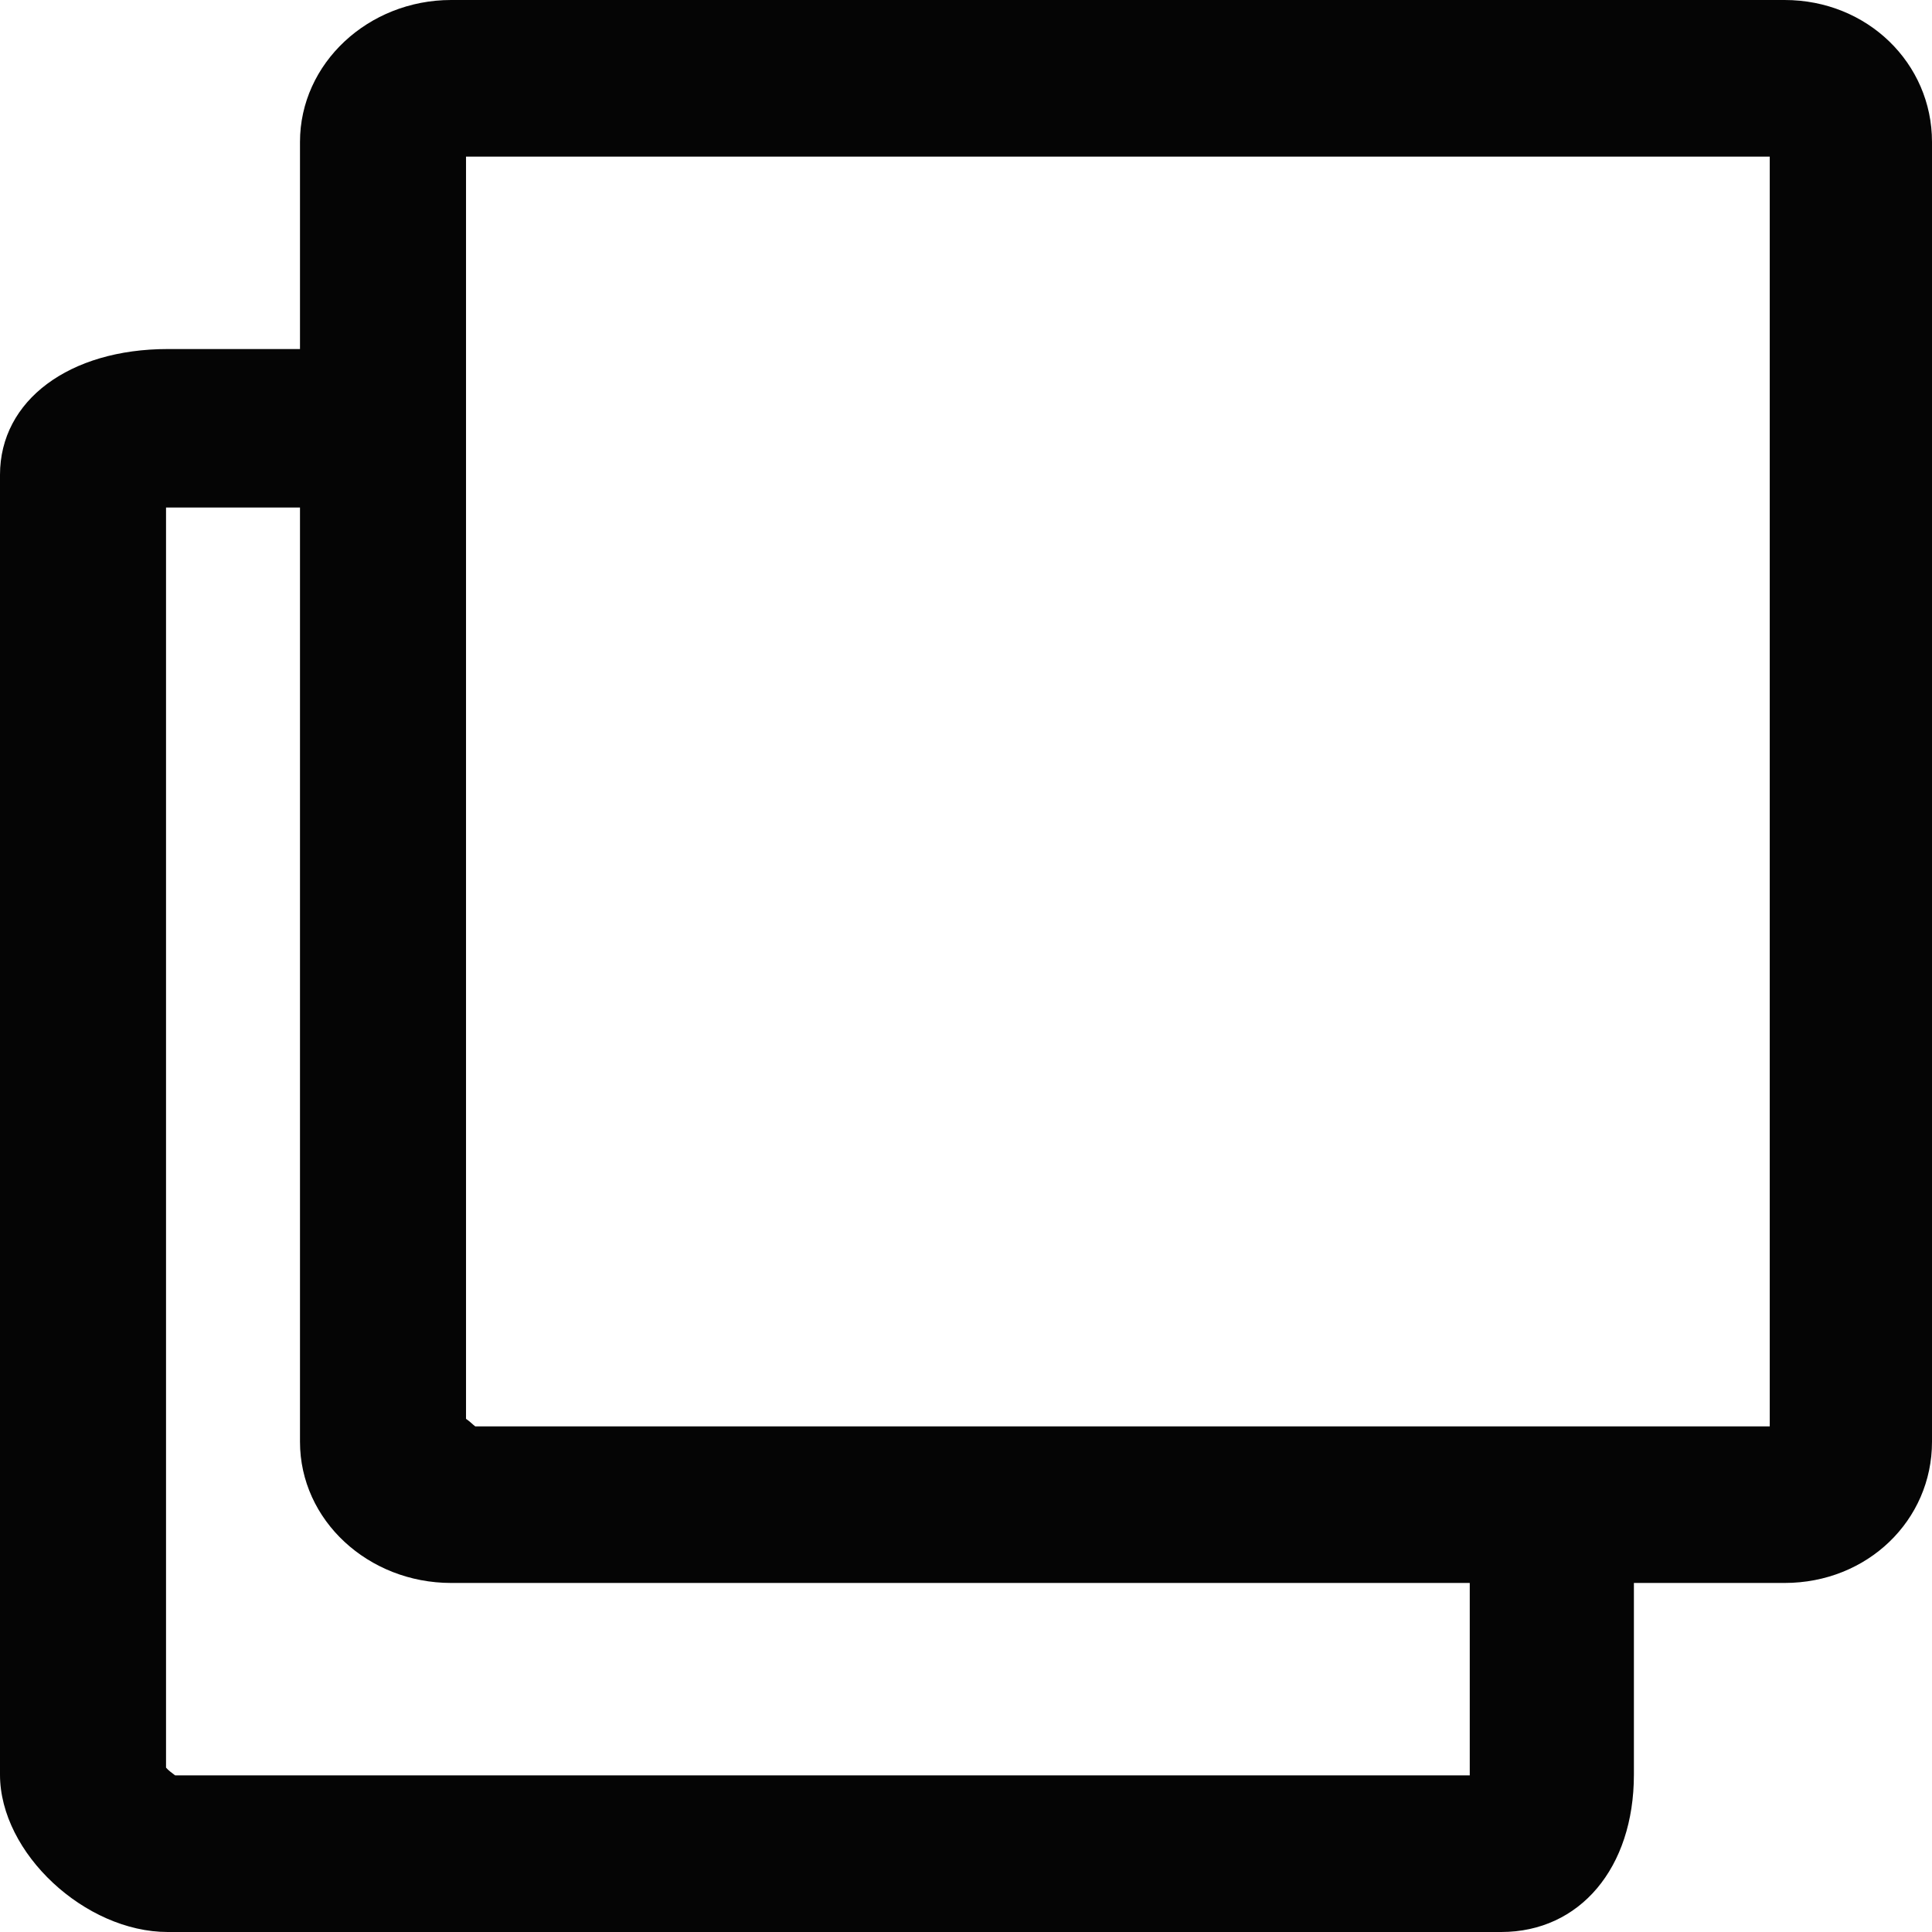 <?xml version="1.0" encoding="utf-8"?>
<!-- Generator: Adobe Illustrator 16.0.0, SVG Export Plug-In . SVG Version: 6.00 Build 0)  -->
<!DOCTYPE svg PUBLIC "-//W3C//DTD SVG 1.1//EN" "http://www.w3.org/Graphics/SVG/1.1/DTD/svg11.dtd">
<svg version="1.1" id="Layer_1" xmlns="http://www.w3.org/2000/svg" xmlns:xlink="http://www.w3.org/1999/xlink" x="0px" y="0px"
	 width="1024px" height="1024px" viewBox="0 0 1024 1024" enable-background="new 0 0 1024 1024" xml:space="preserve">
<rect fill="none" width="1024" height="1024"/>
<g>
	<path fill="#050505" d="M945.87,0H239.102C195.257,0,159,33.537,159,75.234V185H88.914C36.906,185,0,212.089,0,251.669v688.939
		C0,982.223,45.154,1024,88.914,1024h706.77c41.617,0,70.316-33.933,70.316-83.392V839h79.87c43.845,0,78.13-33.131,78.13-74.826
		V75.234C1024,33.537,989.715,0,945.87,0z M779,941H92.848c-1.347-1-3.848-2.837-4.848-4.133V269h71v486.771v8.403
		C159,805.869,195.257,839,239.102,839h8.835H779V941z M938,756h-71.642H251.87c-1.346-1-2.87-2.675-4.87-3.971V184.456V83h691V756z
		"/>
</g>
</svg>
